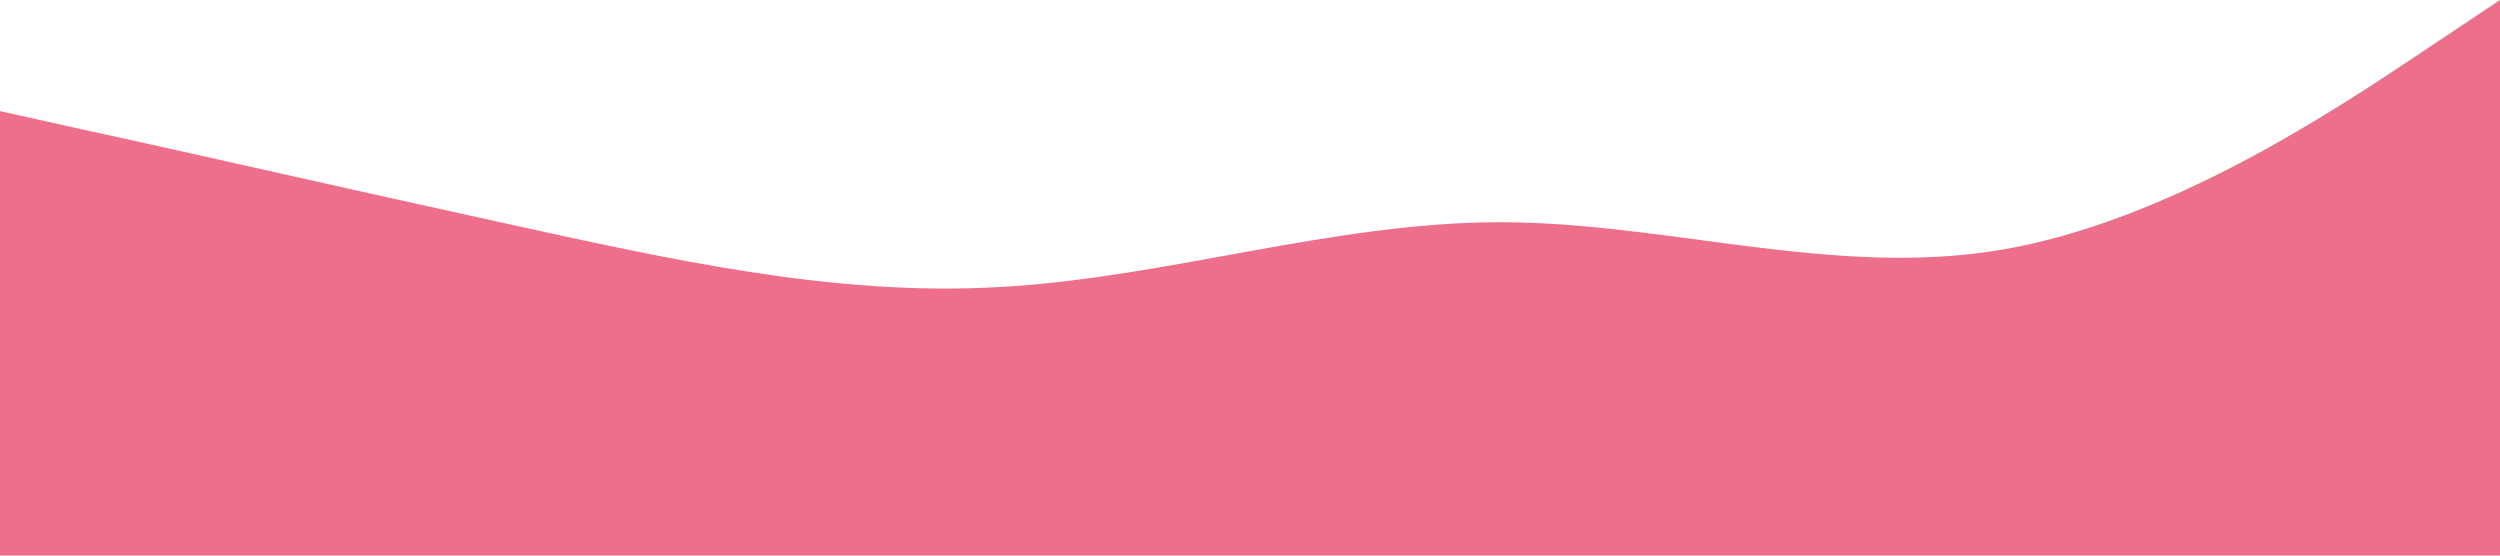 <svg xmlns="http://www.w3.org/2000/svg" viewBox="0 0 1440 320">
  <path fill="#ee6f8b" fill-opacity="1" d="M0,64L48,74.7C96,85,192,107,288,128C384,149,480,171,576,165.3C672,160,768,128,864,128C960,128,1056,160,1152,144C1248,128,1344,64,1392,32L1440,0L1440,320L1392,320C1344,320,1248,320,1152,320C1056,320,960,320,864,320C768,320,672,320,576,320C480,320,384,320,288,320C192,320,96,320,48,320L0,320Z"></path>
</svg>